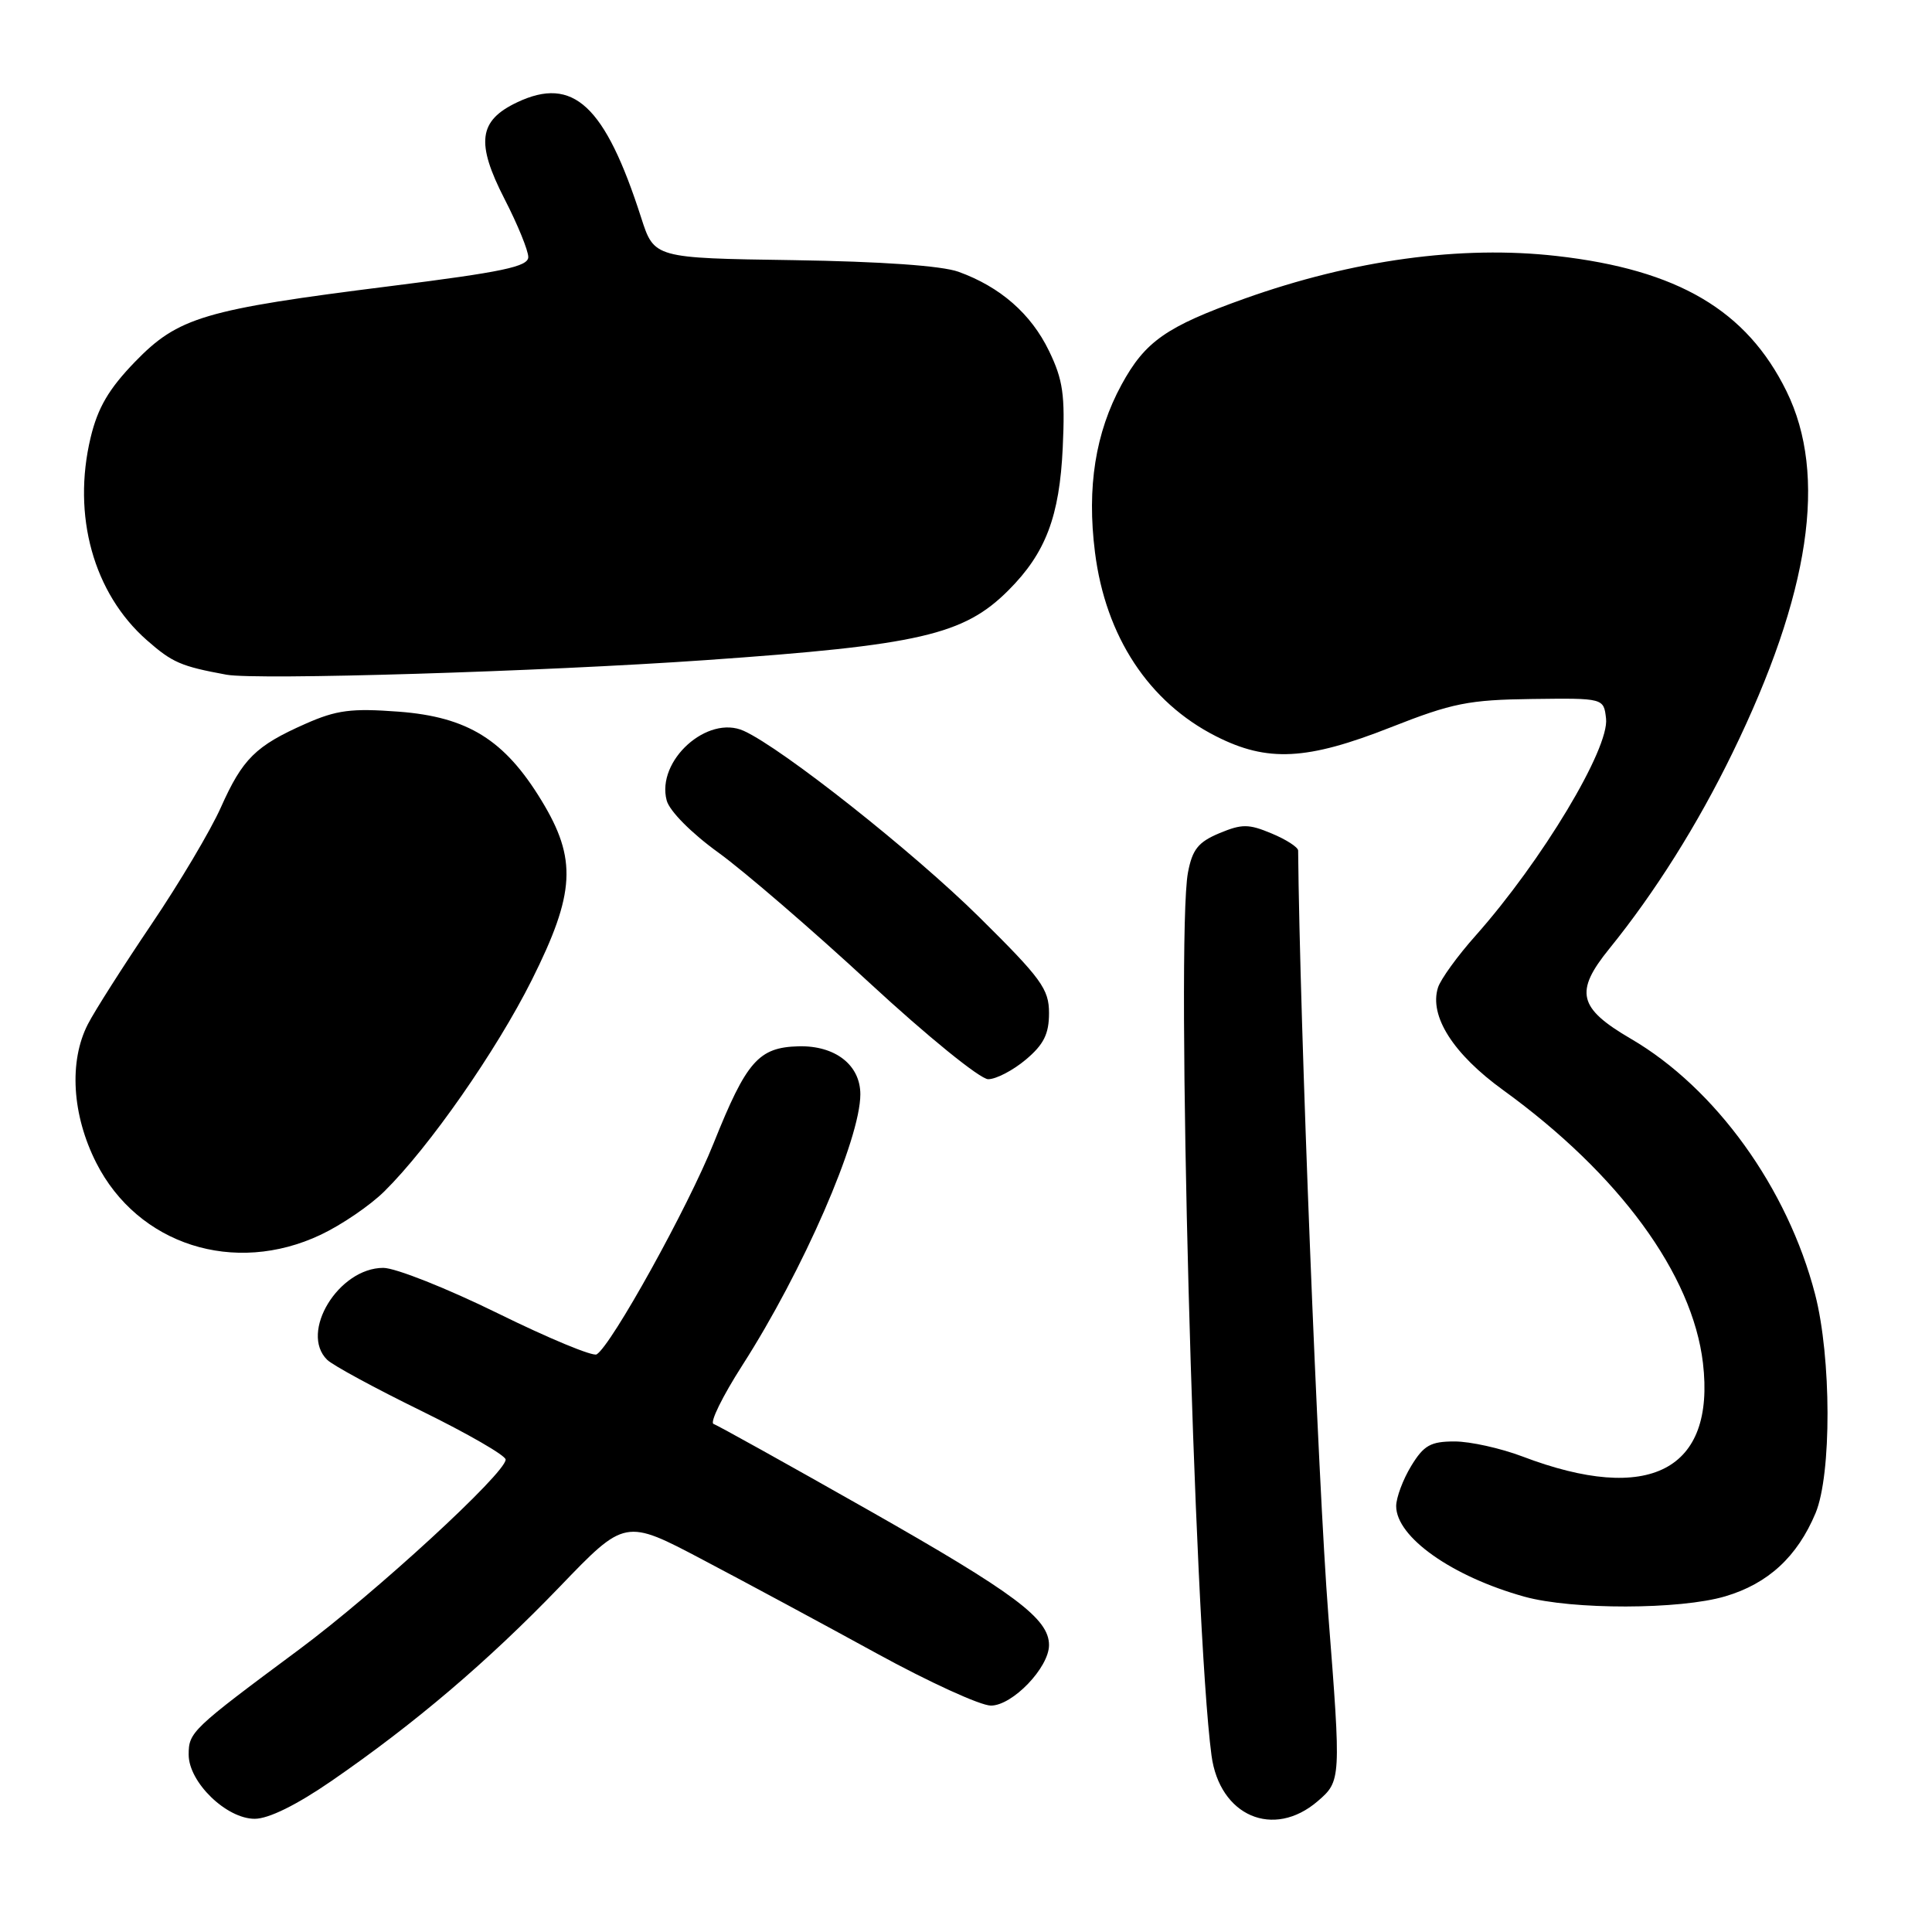 <?xml version="1.0" encoding="UTF-8" standalone="no"?>
<!DOCTYPE svg PUBLIC "-//W3C//DTD SVG 1.1//EN" "http://www.w3.org/Graphics/SVG/1.1/DTD/svg11.dtd" >
<svg xmlns="http://www.w3.org/2000/svg" xmlns:xlink="http://www.w3.org/1999/xlink" version="1.1" viewBox="0 0 256 256">
 <g >
 <path fill="currentColor"
d=" M 43.89 236.01 C 54.98 228.37 64.63 220.16 74.17 210.25 C 82.83 201.24 82.83 201.24 93.17 206.70 C 98.85 209.69 109.19 215.26 116.14 219.07 C 123.09 222.88 129.91 226.00 131.30 226.00 C 134.16 226.00 139.00 220.96 139.00 217.98 C 139.00 214.48 134.51 211.13 115.01 200.06 C 104.29 193.98 95.08 188.86 94.55 188.68 C 94.02 188.51 95.73 185.02 98.35 180.93 C 106.41 168.37 114.00 150.95 114.00 145.00 C 114.00 141.11 110.66 138.52 105.82 138.64 C 100.51 138.78 98.92 140.60 94.56 151.48 C 91.18 159.94 81.04 178.24 79.06 179.46 C 78.56 179.77 72.66 177.32 65.94 174.01 C 59.22 170.71 52.40 168.00 50.79 168.00 C 44.87 168.00 39.65 176.55 43.35 180.18 C 44.09 180.91 49.72 183.96 55.85 186.96 C 61.98 189.97 67.00 192.86 67.00 193.40 C 67.00 195.20 49.75 211.06 39.59 218.60 C 25.39 229.14 25.00 229.52 25.00 232.50 C 25.00 236.15 29.99 241.00 33.75 241.00 C 35.59 241.00 39.28 239.18 43.89 236.01 Z  M 174.61 238.66 C 177.70 236.00 177.71 235.78 176.01 214.00 C 174.64 196.40 172.22 135.22 172.01 112.70 C 172.00 112.26 170.43 111.24 168.50 110.44 C 165.45 109.16 164.56 109.16 161.56 110.41 C 158.77 111.58 157.99 112.56 157.41 115.62 C 155.79 124.28 158.21 215.17 160.53 232.60 C 161.60 240.64 168.74 243.71 174.61 238.66 Z  M 228.61 211.52 C 234.29 209.84 238.15 206.27 240.57 200.50 C 242.71 195.37 242.68 179.88 240.51 171.50 C 236.86 157.42 227.33 144.20 216.11 137.65 C 209.12 133.57 208.60 131.43 213.25 125.70 C 219.28 118.26 224.94 109.26 229.56 99.77 C 239.84 78.67 242.19 62.97 236.72 51.84 C 231.45 41.12 222.33 35.74 206.27 33.92 C 193.62 32.48 179.29 34.44 164.88 39.58 C 154.53 43.28 151.74 45.23 148.61 50.97 C 145.15 57.33 144.00 64.55 145.09 73.18 C 146.49 84.34 152.22 93.05 161.13 97.56 C 167.94 101.02 173.18 100.75 184.29 96.37 C 192.44 93.16 194.60 92.73 203.00 92.62 C 212.50 92.50 212.50 92.50 212.81 95.21 C 213.27 99.17 204.31 114.08 195.53 123.97 C 193.13 126.66 190.89 129.76 190.54 130.86 C 189.35 134.62 192.55 139.65 199.17 144.44 C 214.56 155.59 224.26 168.84 225.65 180.61 C 227.32 194.83 218.53 199.38 201.73 192.99 C 198.85 191.90 194.81 191.00 192.74 191.00 C 189.56 191.00 188.66 191.51 186.99 194.25 C 185.90 196.04 185.01 198.43 185.00 199.56 C 185.00 203.67 192.40 208.90 202.00 211.57 C 208.31 213.32 222.63 213.30 228.61 211.52 Z  M 42.50 163.61 C 45.25 162.31 49.04 159.73 50.92 157.87 C 56.87 152.00 65.76 139.25 70.46 129.87 C 76.23 118.33 76.48 113.84 71.75 106.07 C 66.86 98.03 61.99 95.00 52.84 94.30 C 46.56 93.83 44.60 94.08 40.47 95.91 C 33.87 98.83 32.14 100.54 29.26 107.00 C 27.91 110.03 23.77 117.00 20.05 122.50 C 16.34 128.00 12.55 133.94 11.65 135.70 C 9.11 140.63 9.54 147.73 12.75 154.07 C 18.26 164.94 31.04 169.04 42.50 163.61 Z  M 135.92 140.41 C 138.30 138.41 139.00 137.01 139.00 134.24 C 139.00 131.05 137.99 129.67 129.75 121.52 C 121.02 112.89 103.70 99.19 98.57 96.85 C 93.75 94.65 86.93 100.80 88.34 106.07 C 88.72 107.47 91.61 110.39 95.20 112.98 C 98.61 115.45 107.62 123.21 115.21 130.23 C 122.87 137.31 129.88 143.00 130.94 143.00 C 131.99 143.00 134.23 141.83 135.92 140.41 Z  M 93.50 87.47 C 121.84 85.49 127.71 84.14 133.63 78.21 C 138.55 73.29 140.40 68.44 140.82 59.28 C 141.14 52.34 140.86 50.34 139.00 46.50 C 136.62 41.58 132.54 38.01 127.00 36.01 C 124.78 35.21 116.76 34.65 105.09 34.47 C 86.68 34.20 86.68 34.20 84.96 28.85 C 80.17 13.95 75.96 10.03 68.52 13.56 C 63.41 15.98 63.03 18.91 66.86 26.38 C 68.59 29.74 70.00 33.20 70.00 34.06 C 70.00 35.33 66.62 36.04 51.75 37.91 C 27.00 41.02 23.62 42.03 17.88 47.95 C 14.41 51.54 12.96 54.02 12.01 57.97 C 9.53 68.31 12.39 78.62 19.46 84.83 C 22.84 87.80 23.97 88.29 30.00 89.40 C 34.01 90.14 71.75 88.99 93.50 87.47 Z "/>
</g>
</svg>